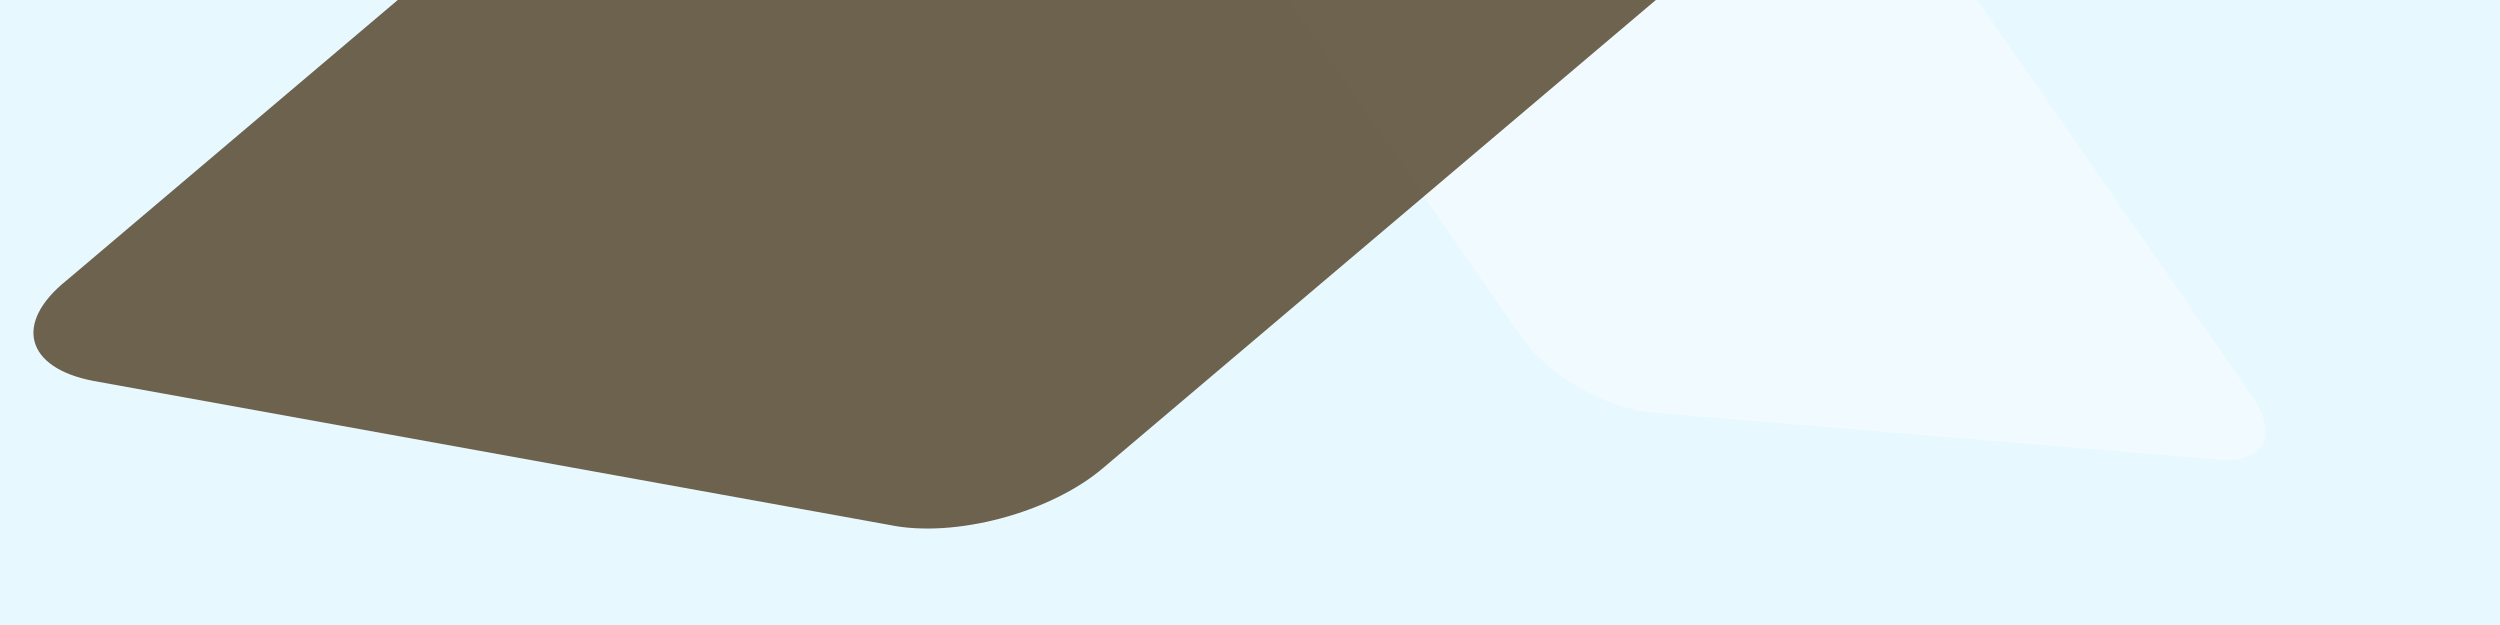 <svg width="2664" height="666" viewBox="0 0 2664 666" fill="none" xmlns="http://www.w3.org/2000/svg">
<rect x="0" y="0" width="2664" height="666" fill="#808080" stroke="none"/>
<g clip-path="url(#clip0_8088_191035)">
<rect width="2664" height="666" fill="#E8F8FF"/>
<g style="mix-blend-mode:overlay" opacity="0.4">
<path fill-rule="evenodd" clip-rule="evenodd" d="M2057.85 -70.906L2400.18 422.649C2429.07 465.162 2411.79 495.105 2361.54 489.58L1762.94 439.885C1711.68 436.122 1647.21 398.899 1620.06 357.392L1277.72 -136.163C1248.83 -178.676 1266.12 -208.619 1316.37 -203.094L1914.96 -153.399C1965.21 -147.874 2029.68 -110.652 2057.85 -70.906Z" fill="white"/>
</g>
<g style="mix-blend-mode:overlay" opacity="0.9">
<path fill-rule="evenodd" clip-rule="evenodd" d="M957.199 -319.261L1805.16 -165.859C1877.59 -152.04 1890.43 -104.128 1833.86 -58.761L1176.2 498.069C1120.38 546.254 1017.22 573.897 947.572 559.331L99.611 405.929C27.176 392.11 14.338 344.197 70.914 298.831L728.568 -257.999C785.144 -303.366 888.307 -331.009 957.199 -319.261Z" fill="#5E523B"/>
</g>
</g>
<defs>
<clipPath id="clip0_8088_191035">
<rect width="2664" height="666" fill="white"/>
</clipPath>
</defs>
</svg>
